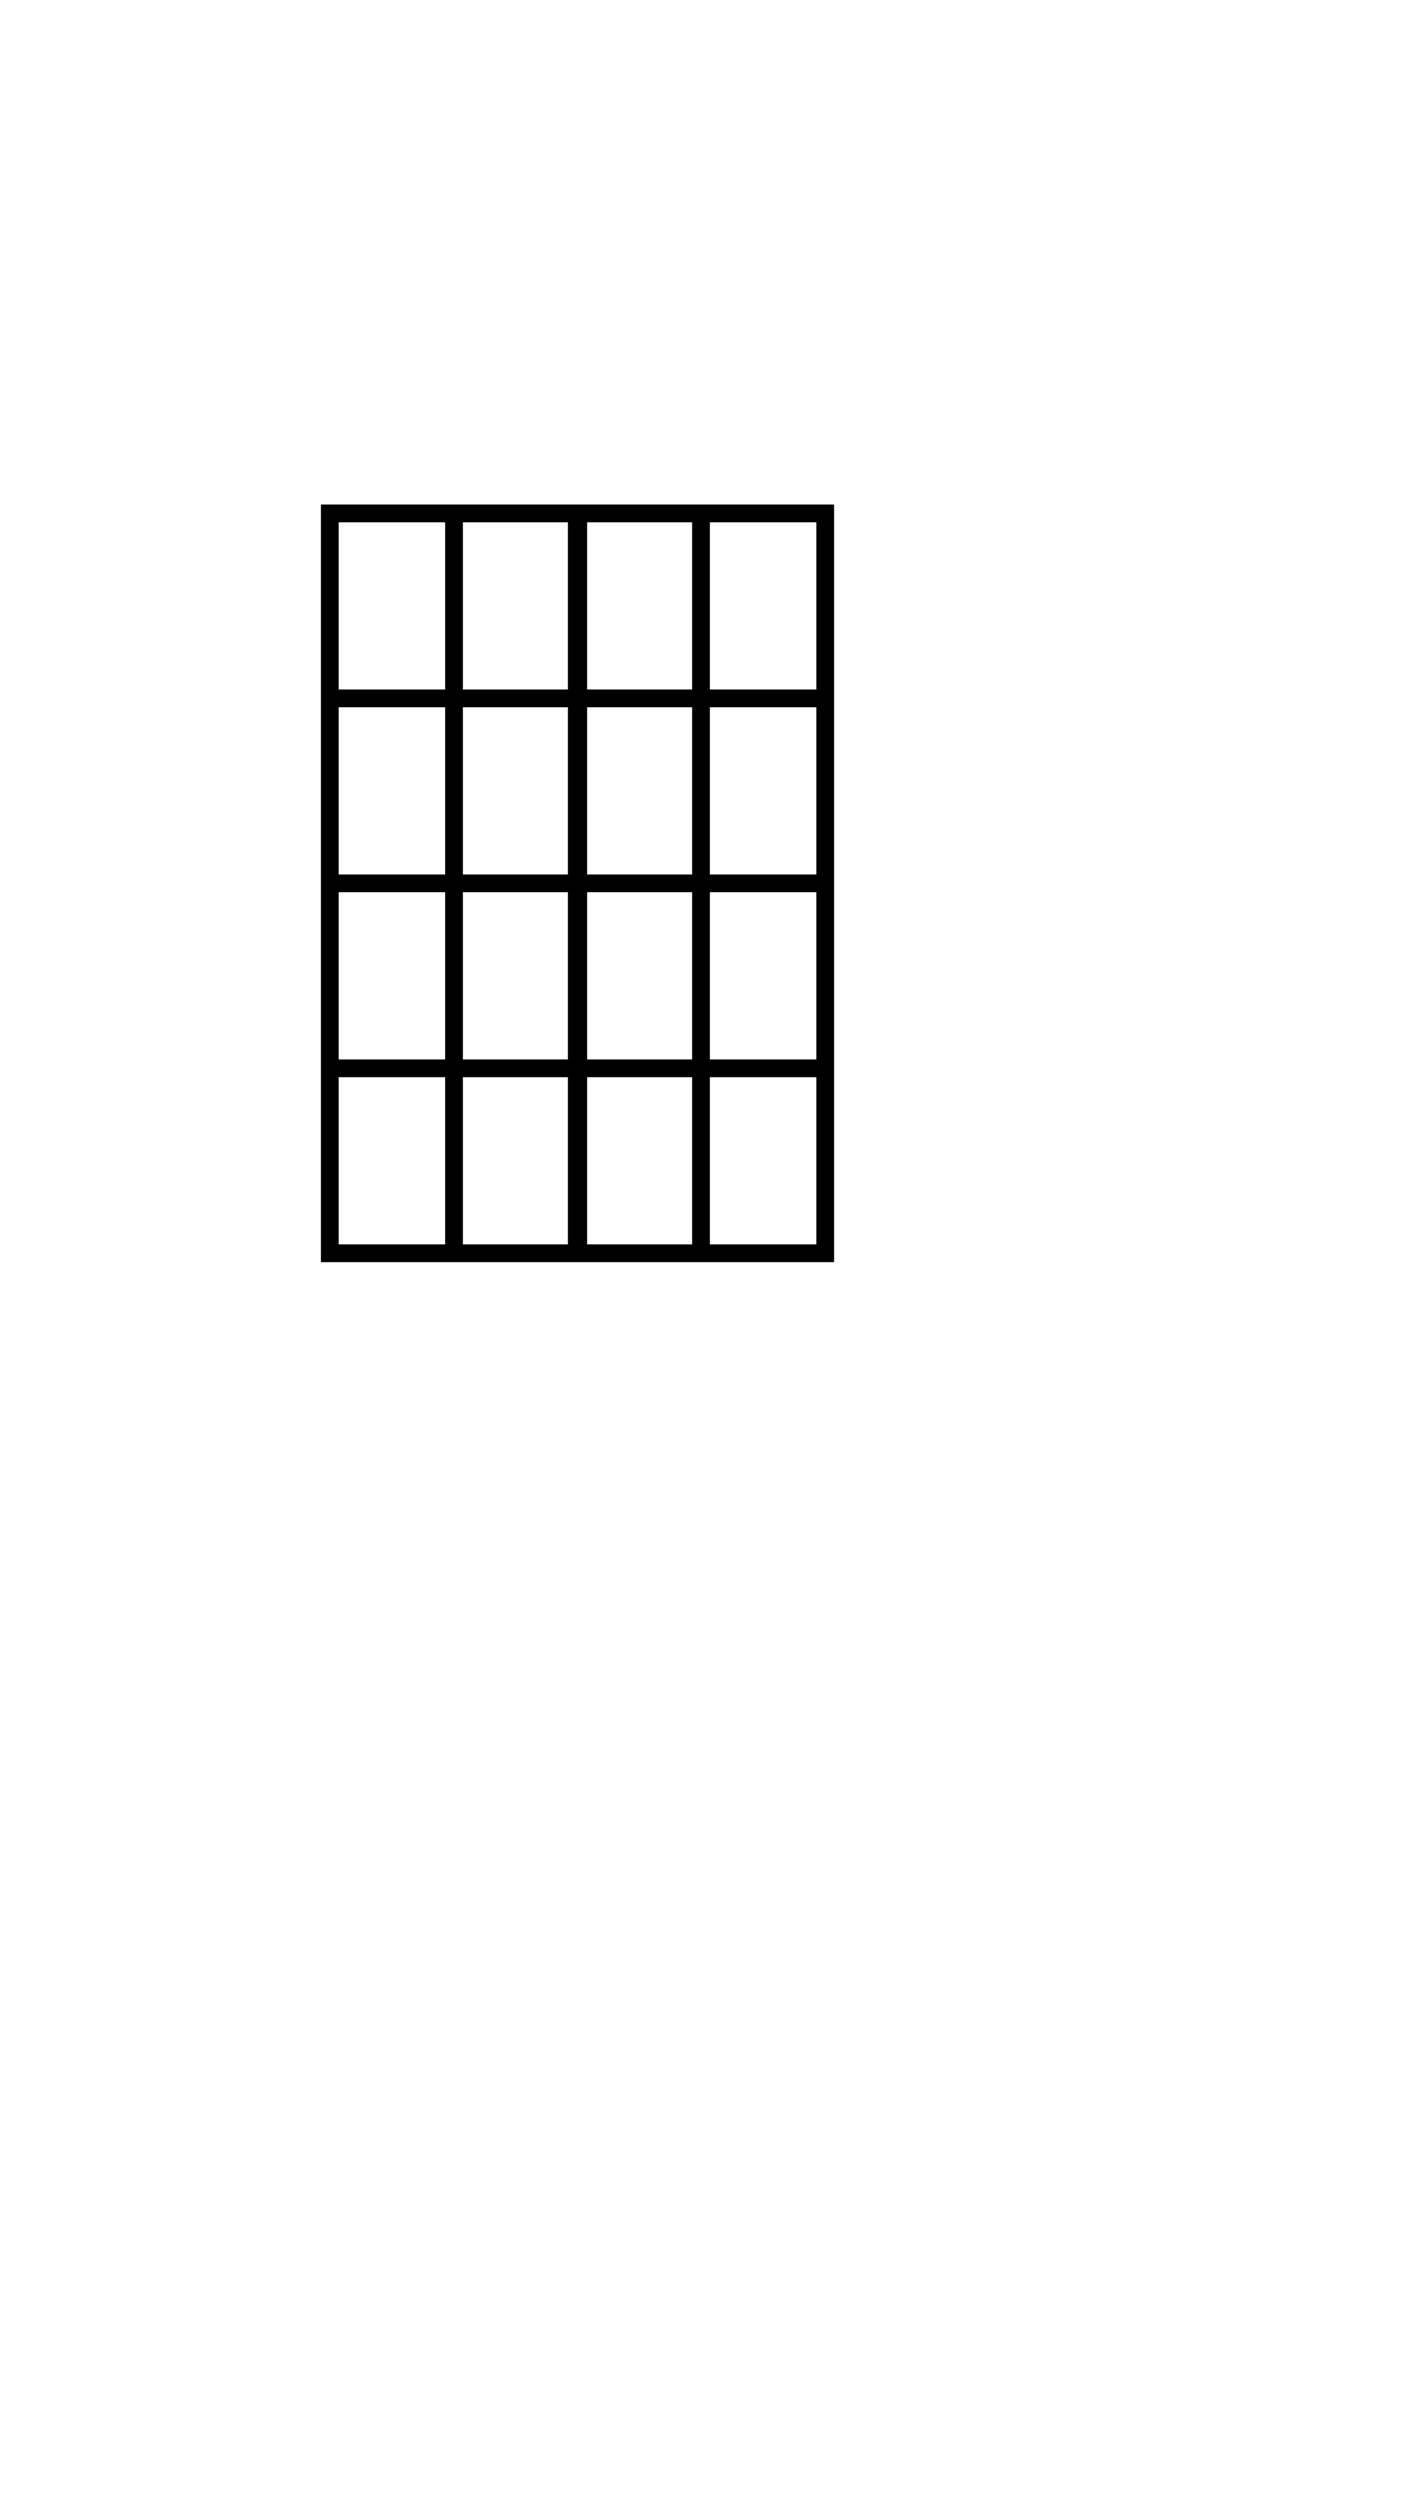 <?xml version="1.0" standalone="no"?>
<svg
    xmlns="http://www.w3.org/2000/svg"
    viewBox="-434 -1392 1919 2751"
    width="2353"
    height="4143"
    >
    <g transform="matrix(1 0 0 -1 0 0)">
        <path style="fill: #000000" d="M694 1024v-1024h-694v1024h694zM670 774v226h-144v-226h144zM502 774v226h-142v-226h142zM192 1000v-226h142v226h-142zM168 774v226h-144v-226h144zM670 524v226h-144v-226h144zM502 524v226h-142v-226h142zM192 750v-226h142v226h-142zM168 524v226h-144v-226h144z M670 274v226h-144v-226h144zM502 274v226h-142v-226h142zM192 500v-226h142v226h-142zM168 274v226h-144v-226h144zM670 24v226h-144v-226h144zM502 24v226h-142v-226h142zM192 24h142v226h-142v-226zM168 24v226h-144v-226h144z" />
    </g>
</svg>
